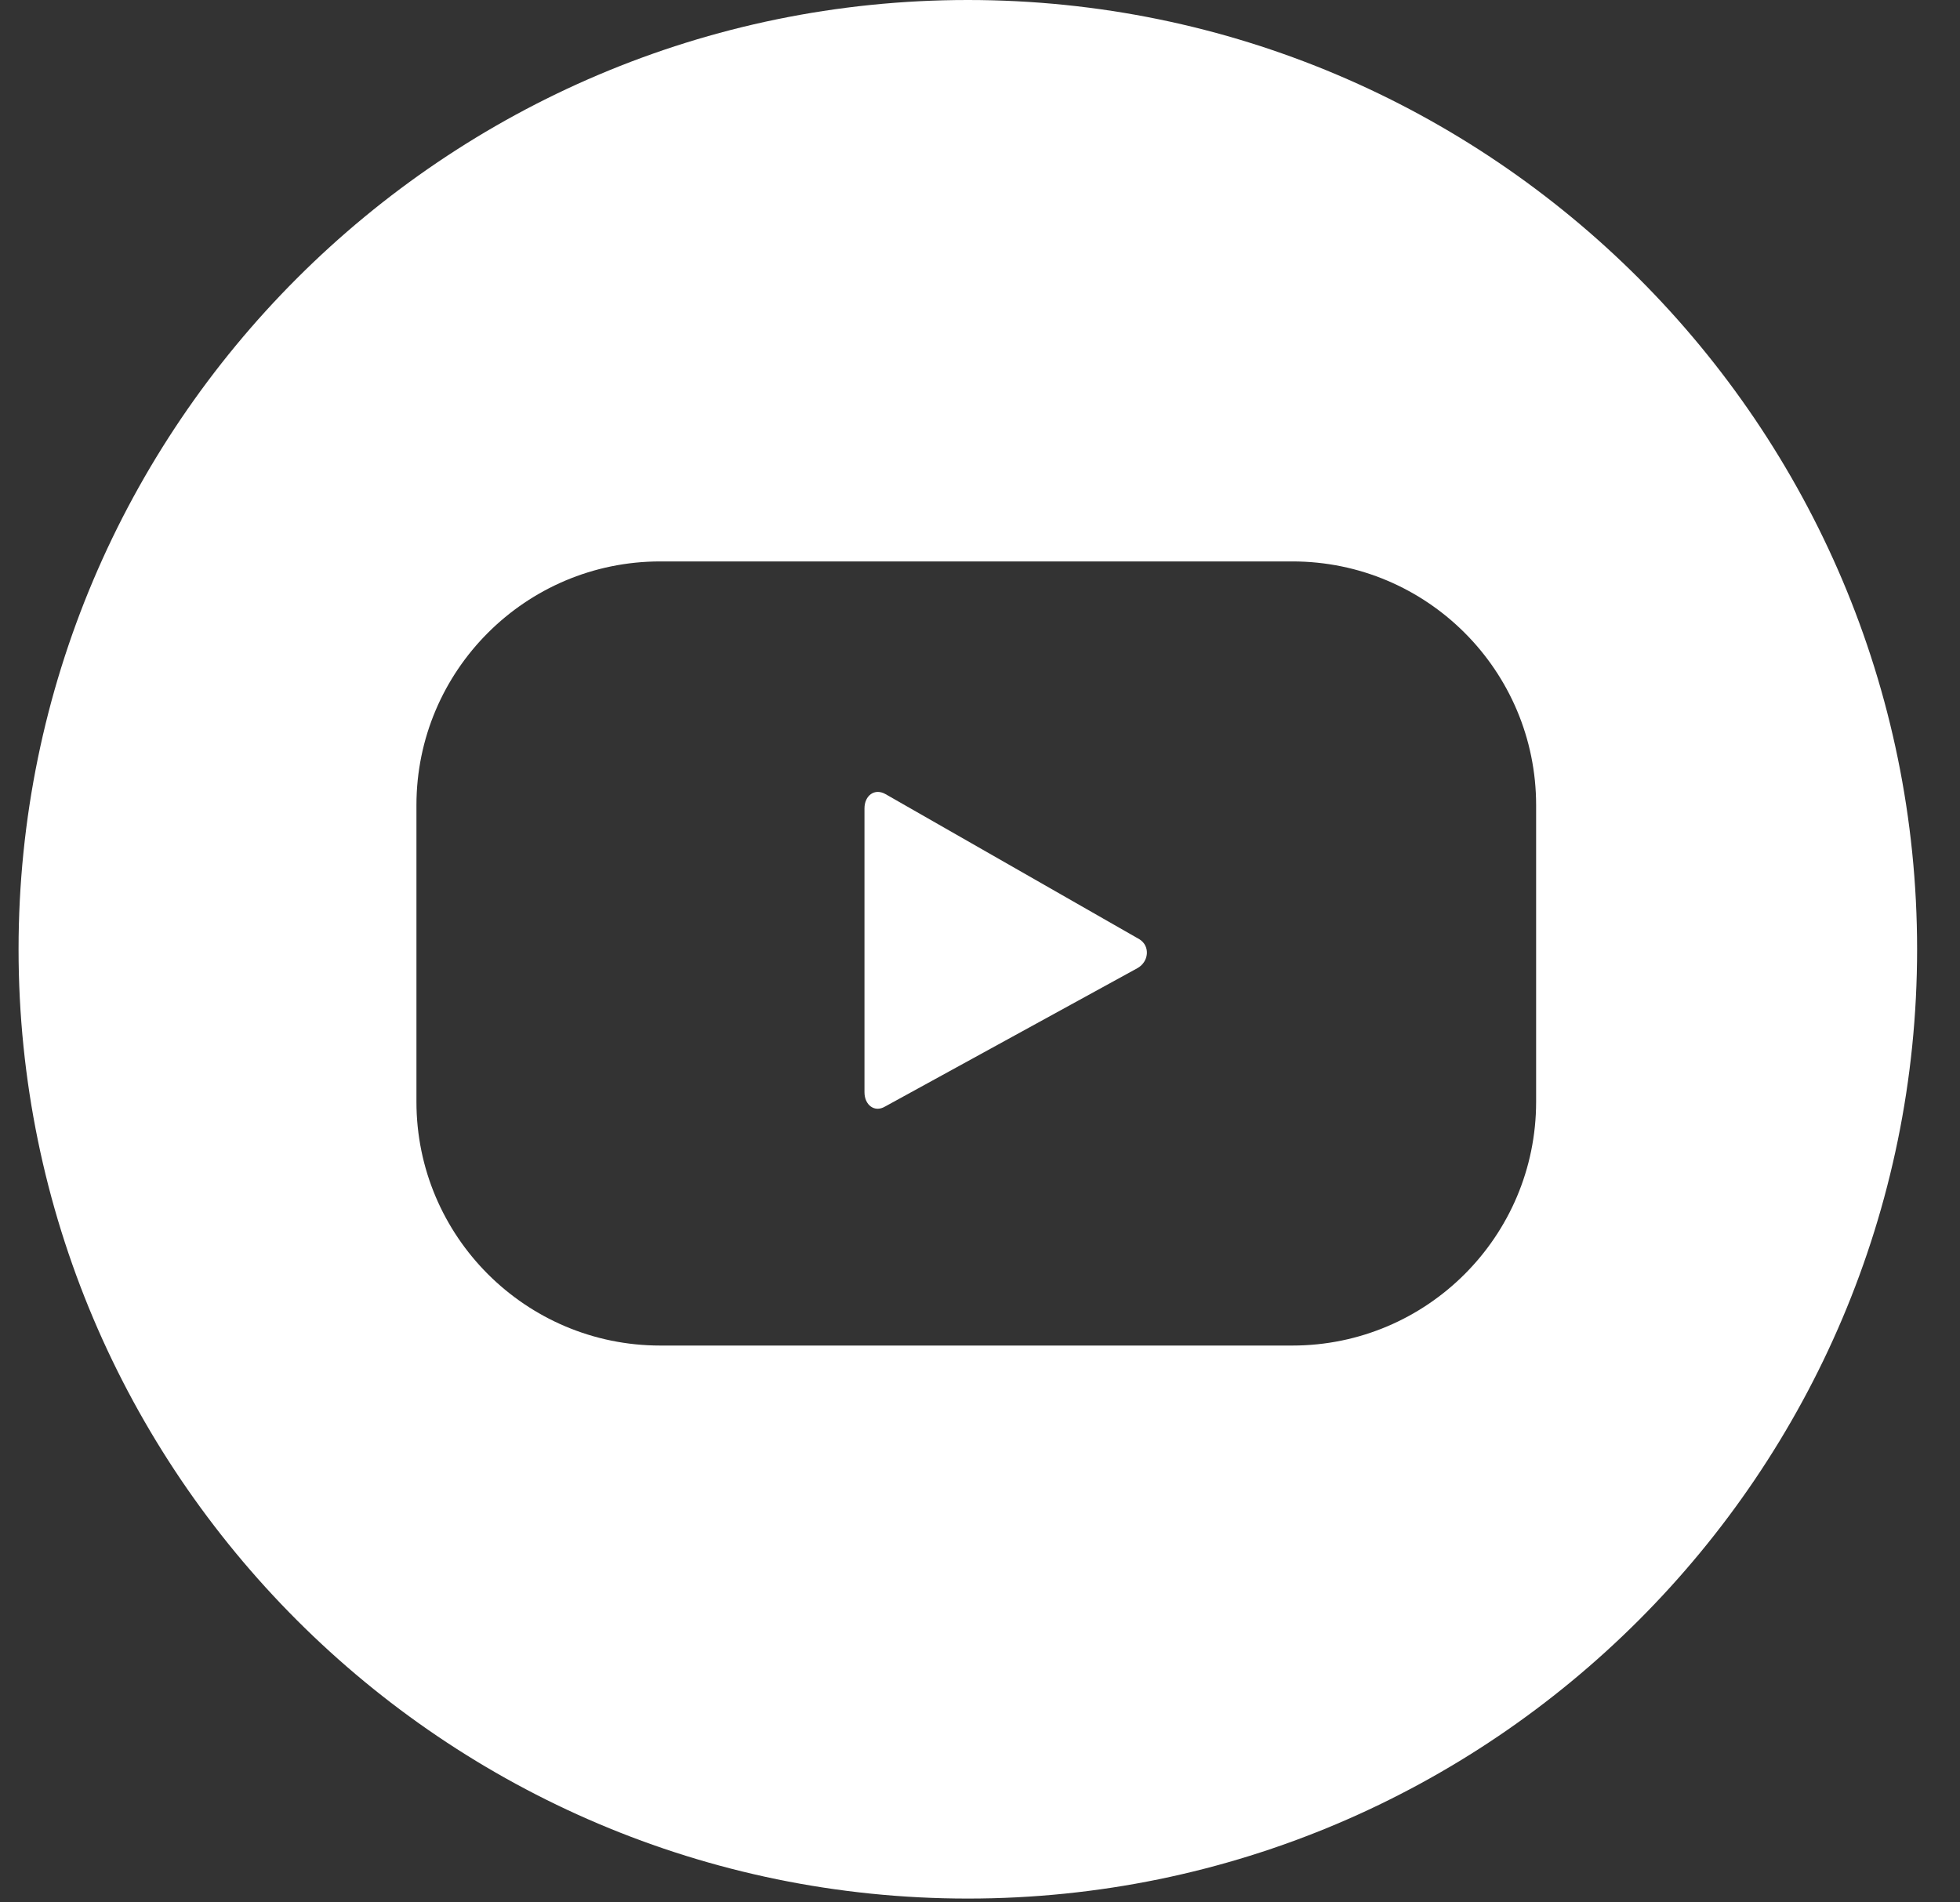 <svg width="34" height="33" viewBox="0 0 34 33" fill="none" xmlns="http://www.w3.org/2000/svg">
<rect x="0" y="0" width="34" height="33" fill="#333333" stroke="none"/>
<path d="M15.362 13.776C15.17 13.666 14.996 13.803 14.996 14.023V18.947C14.996 19.167 15.17 19.304 15.353 19.195L19.728 16.796C19.93 16.686 19.957 16.412 19.765 16.293L15.362 13.776Z" fill="white"/>
<path d="M16.789 0C7.709 0 0.322 7.387 0.322 16.467C0.322 25.547 7.709 32.934 16.789 32.934C25.869 32.934 33.256 25.547 33.256 16.467C33.256 7.387 25.869 0 16.789 0ZM26.647 19.112C26.647 21.446 24.753 23.341 22.419 23.341H11.453C9.119 23.341 7.224 21.446 7.224 19.112V13.968C7.224 11.634 9.119 9.739 11.453 9.739H22.419C24.753 9.739 26.647 11.634 26.647 13.968V19.112Z" fill="white"/>
</svg>
